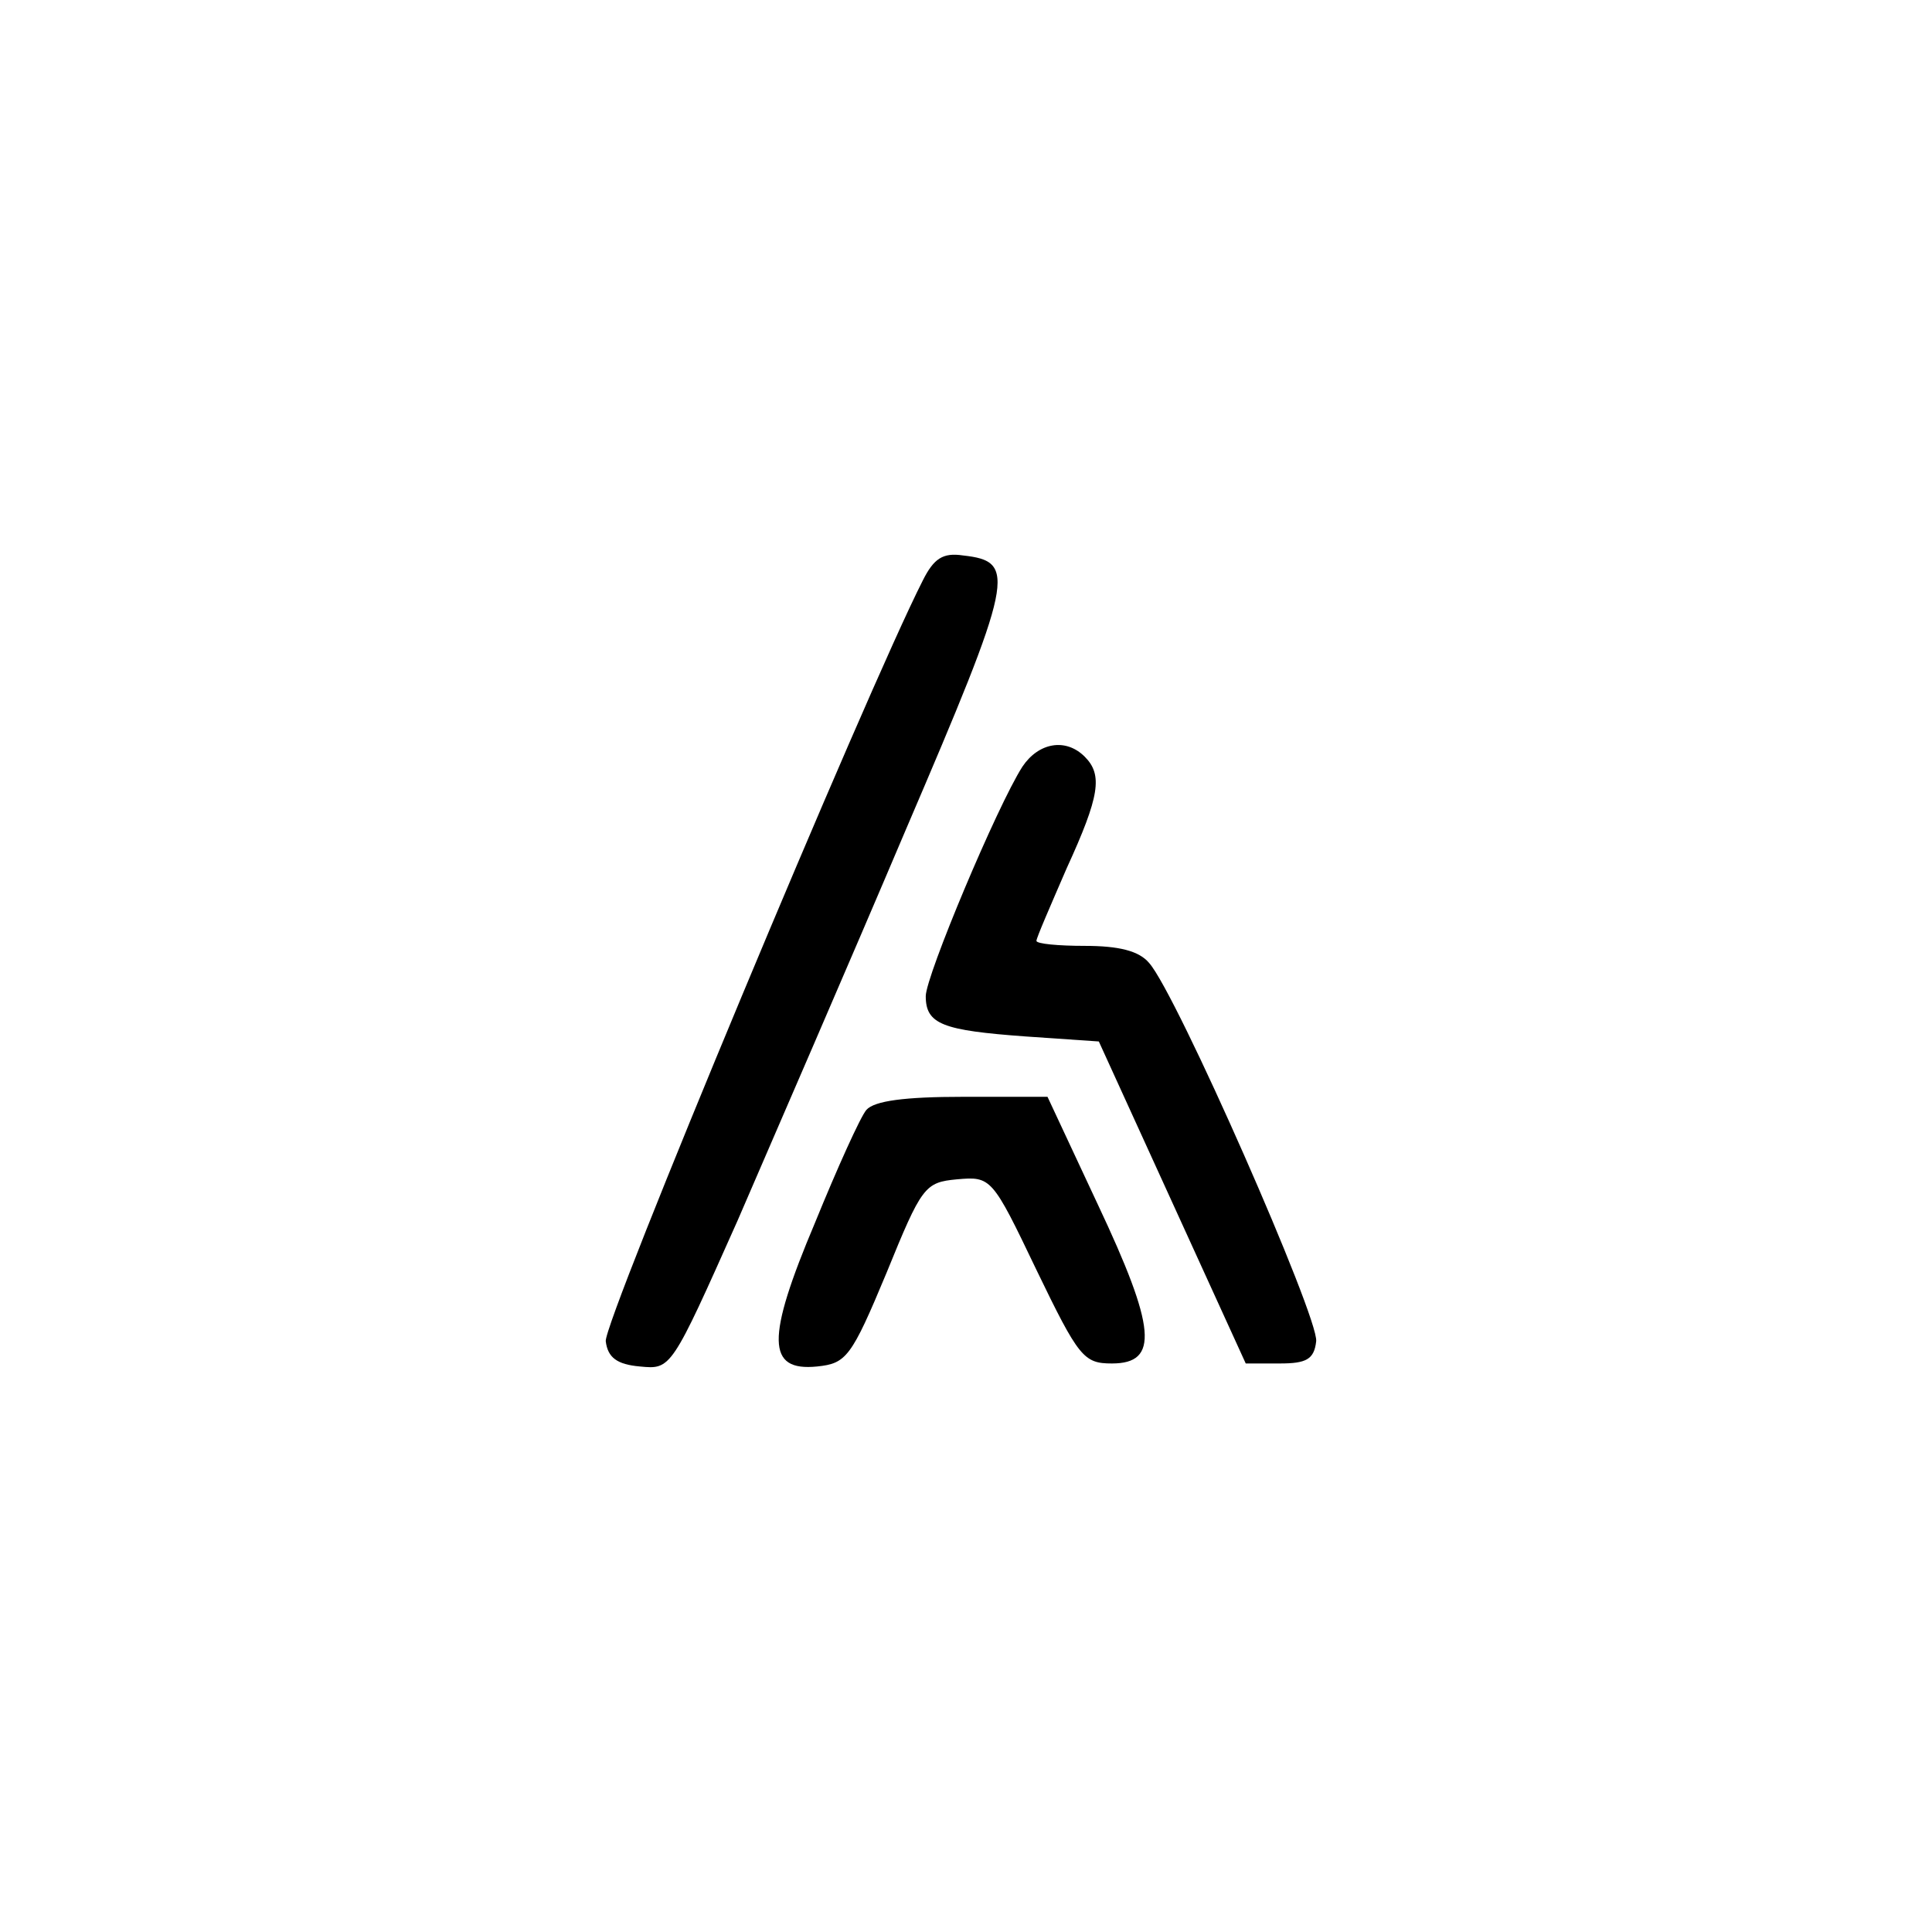 <?xml version="1.0" standalone="no"?>
<!DOCTYPE svg PUBLIC "-//W3C//DTD SVG 20010904//EN"
 "http://www.w3.org/TR/2001/REC-SVG-20010904/DTD/svg10.dtd">
<svg version="1.0" xmlns="http://www.w3.org/2000/svg"
 width="192pt" height="192pt" viewBox="0 0 192 192"
 preserveAspectRatio="xMidYMid meet">
<g transform="translate(0,192) scale(0.1,-0.1)"
fill="#000000" stroke="none">
811 c445 -92 729 -532 635 -987 -62 -301 -295 -546 -601 -630 -91 -26 -329
-26 -420 0 -291 80 -516 305 -596 596 -26 91 -26 329 0 420 120 433 542 692
982 601z"/>
<path d="M917 1343 c-56 -110 -318 -738 -315 -756 2 -16 11 -23 34 -25 31 -3
31 -3 97 145 35 81 111 256 167 388 108 252 111 267 57 273 -20 3 -29 -3 -40
-25z"/>
<path d="M1016 1158 c-25 -39 -96 -208 -96 -228 0 -28 17 -34 99 -40 l73 -5
73 -160 73 -160 34 0 c26 0 34 4 36 22 3 23 -139 346 -166 376 -10 12 -30 17
-64 17 -26 0 -48 2 -48 5 0 3 14 35 30 72 33 72 36 93 18 111 -19 19 -46 14
-62 -10z"/>
<path d="M861 817 c-6 -7 -29 -58 -51 -112 -49 -116 -48 -148 2 -143 29 3 34
9 69 93 35 86 38 90 70 93 34 3 35 2 79 -90 42 -87 47 -93 75 -93 47 0 44 35
-14 158 l-50 107 -84 0 c-58 0 -88 -4 -96 -13z"/>
</g>
</svg>
